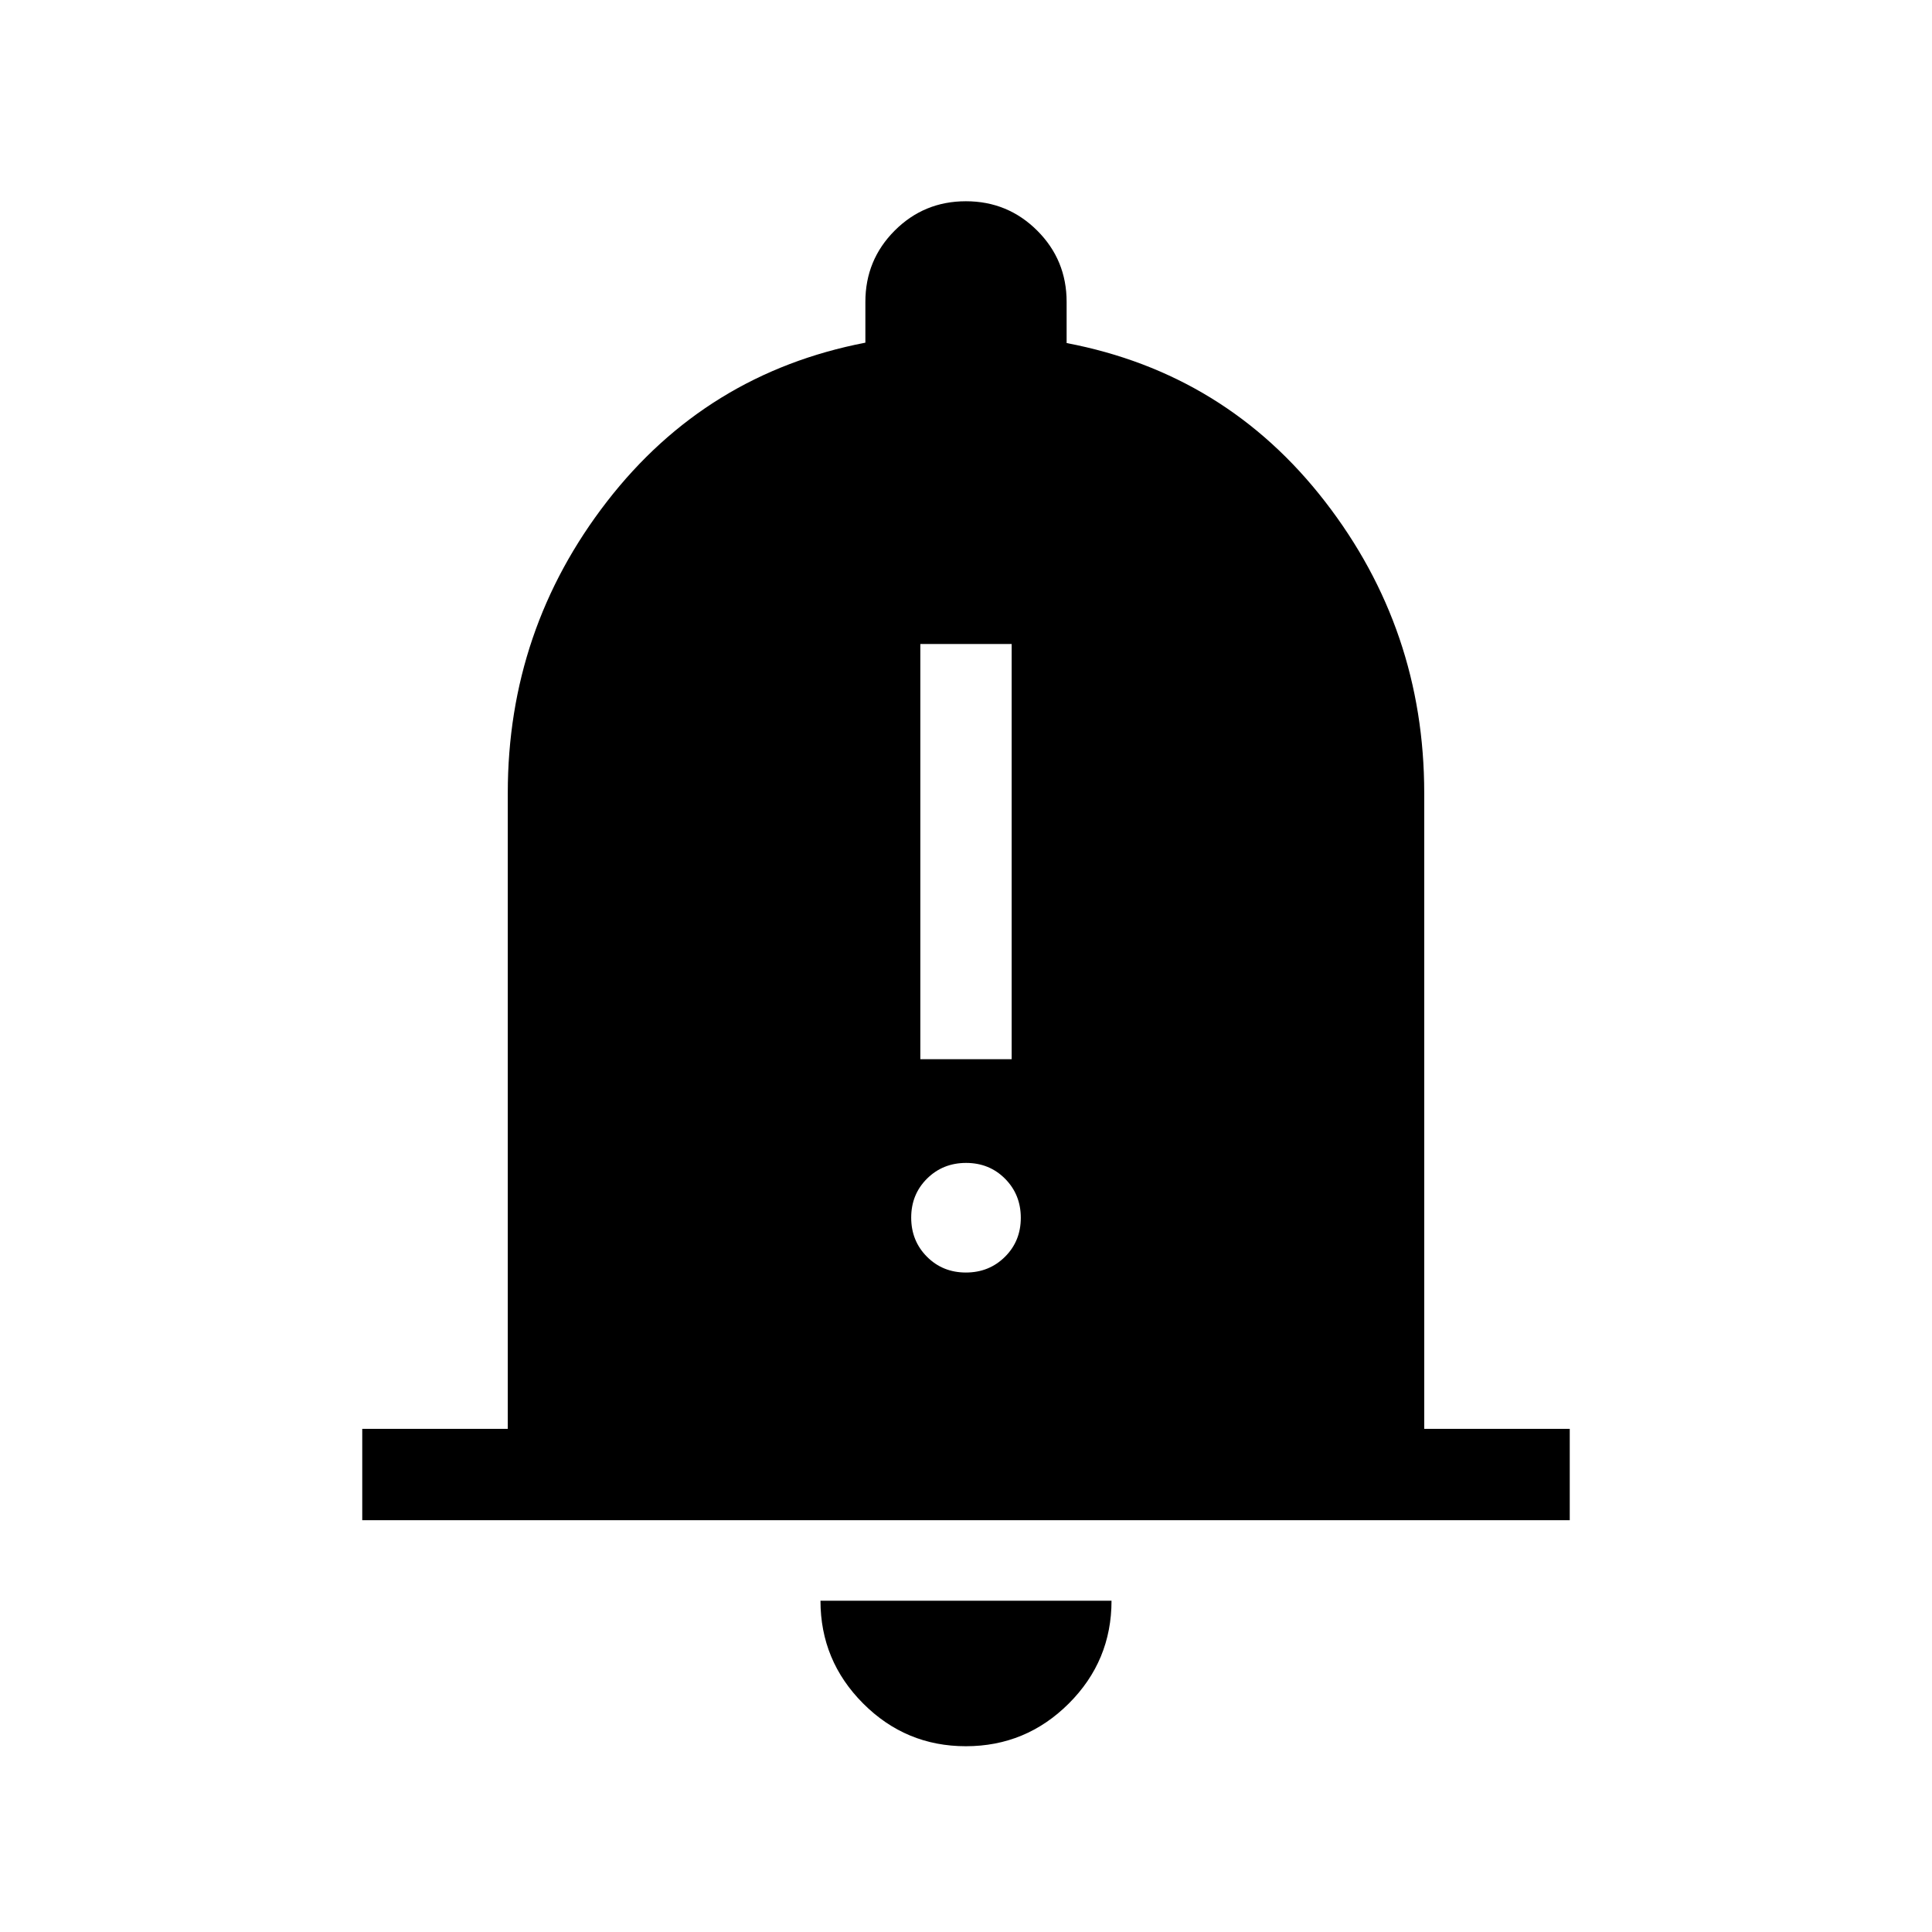 <svg xmlns="http://www.w3.org/2000/svg" height="48" viewBox="0 -960 960 960" width="48"><path d="M180-204.62V-250h72.31v-315.92q0-81.24 49.31-144.89 49.3-63.65 128.38-78.92V-810q0-20.83 14.57-35.42Q459.14-860 479.95-860q20.82 0 35.43 14.58Q530-830.83 530-810v20.46q79.08 15.08 128.38 78.73 49.31 63.65 49.31 144.89V-250H780v45.38H180ZM479.93-92.31q-29.85 0-51.04-21.24-21.2-21.24-21.2-51.07h144.62q0 29.93-21.26 51.12-21.26 21.19-51.12 21.19Zm-22.62-341.38h45.38V-640h-45.38v206.31Zm22.64 106q11.55 0 19.42-7.82 7.86-7.81 7.86-19.36t-7.81-19.42q-7.82-7.86-19.37-7.86t-19.42 7.81q-7.86 7.81-7.86 19.37 0 11.55 7.81 19.41 7.82 7.87 19.37 7.87Z"/></svg>